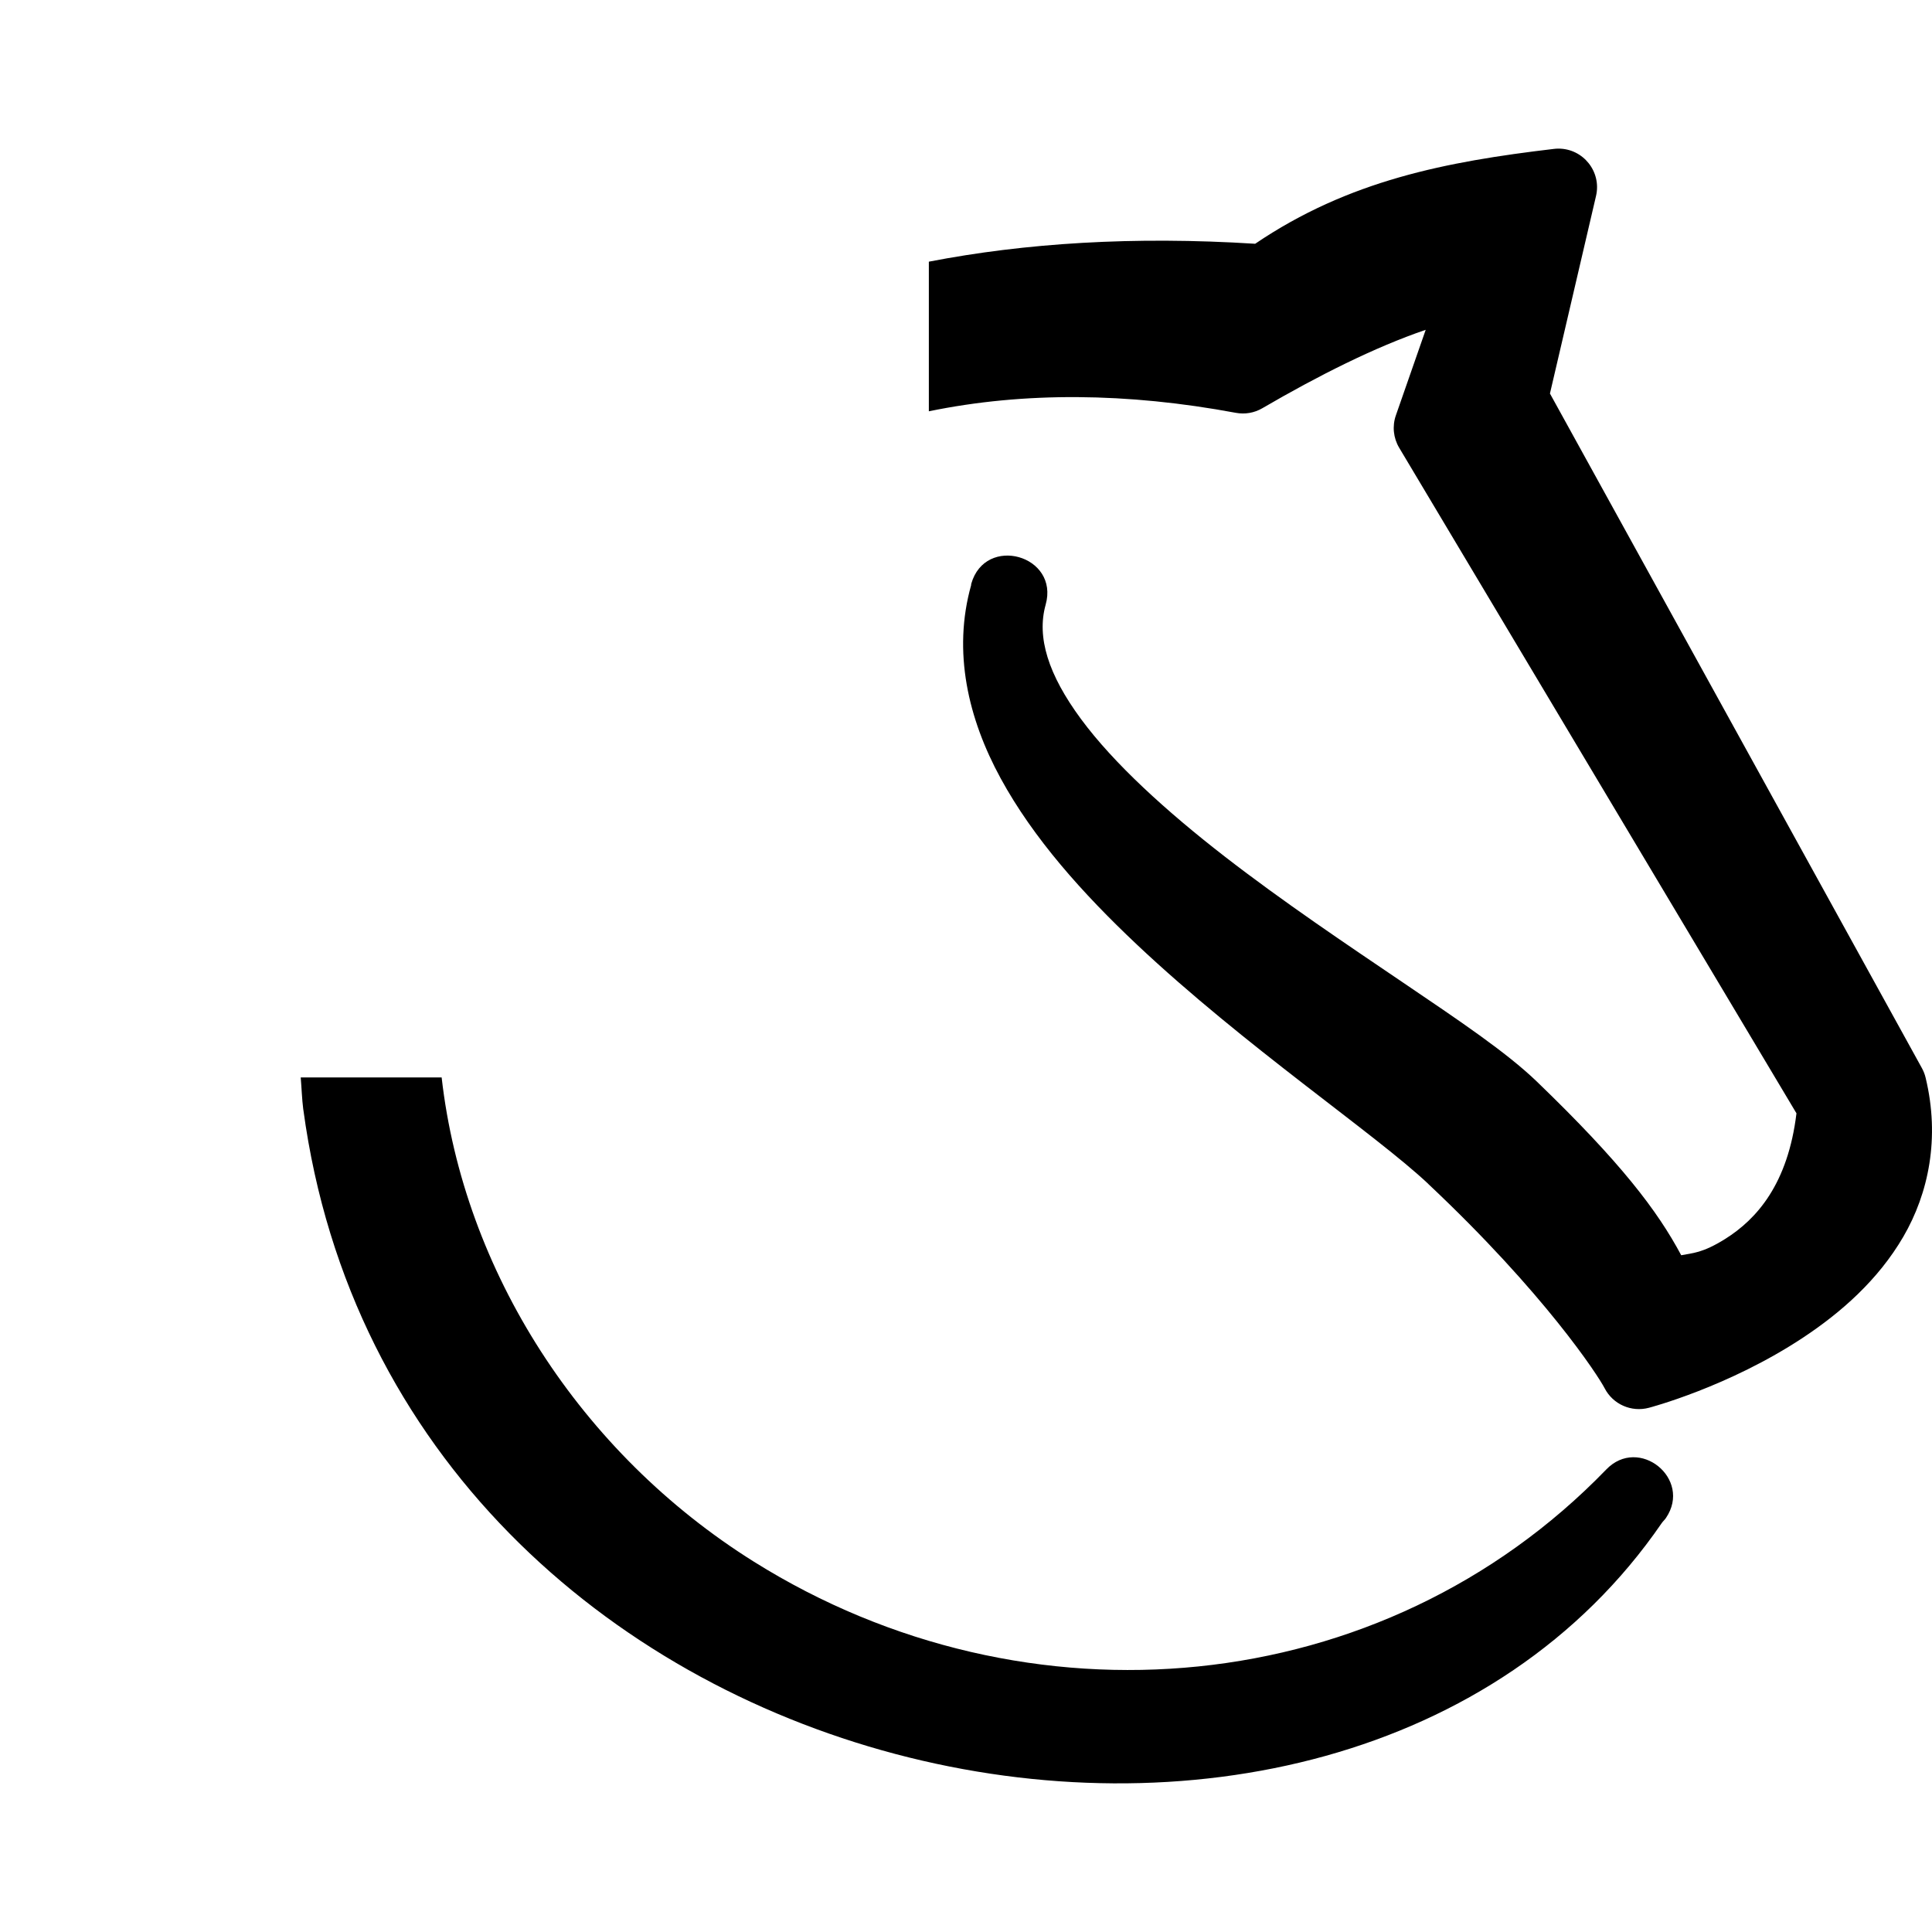<?xml version="1.0" encoding="UTF-8" standalone="no"?>
<svg
   xmlns:dc="http://purl.org/dc/elements/1.1/"
   xmlns:cc="http://creativecommons.org/ns#"
   xmlns:rdf="http://www.w3.org/1999/02/22-rdf-syntax-ns#"
   xmlns:svg="http://www.w3.org/2000/svg"
   xmlns="http://www.w3.org/2000/svg"
   xmlns:sodipodi="http://sodipodi.sourceforge.net/DTD/sodipodi-0.dtd"
   xmlns:inkscape="http://www.inkscape.org/namespaces/inkscape"
   id="svg4"
   version="1.1"
   viewBox="-1 -1 52 52"
   sodipodi:docname="litags_icon.svg"
   inkscape:version="0.92.4 (5da689c313, 2019-01-14)">
  <sodipodi:namedview
     pagecolor="#ffffff"
     bordercolor="#666666"
     borderopacity="1"
     objecttolerance="10"
     gridtolerance="10"
     guidetolerance="10"
     inkscape:pageopacity="0"
     inkscape:pageshadow="2"
     inkscape:window-width="1920"
     inkscape:window-height="1017"
     id="namedview7"
     showgrid="false"
     inkscape:pagecheckerboard="true"
     inkscape:zoom="4.5384616"
     inkscape:cx="-37.332139"
     inkscape:cy="10.806013"
     inkscape:window-x="1912"
     inkscape:window-y="-8"
     inkscape:window-maximized="1"
     inkscape:current-layer="svg4" />
  <defs
     id="defs8">
    <filter
       style="color-interpolation-filters:sRGB"
       inkscape:label="Colorize"
       id="filter840">
      <feComposite
         k4="0"
         k3="0"
         in2="SourceGraphic"
         operator="arithmetic"
         k1="0"
         k2="1"
         result="composite1"
         id="feComposite826" />
      <feColorMatrix
         in="composite1"
         values="1"
         type="saturate"
         result="colormatrix1"
         id="feColorMatrix828" />
      <feFlood
         flood-opacity="0"
         flood-color="rgb(54,146,231)"
         result="flood1"
         id="feFlood830" />
      <feBlend
         in="flood1"
         in2="colormatrix1"
         mode="multiply"
         result="blend1"
         id="feBlend832" />
      <feBlend
         in2="blend1"
         mode="screen"
         result="blend2"
         id="feBlend834" />
      <feColorMatrix
         in="blend2"
         values="1"
         type="saturate"
         result="colormatrix2"
         id="feColorMatrix836" />
      <feComposite
         in="colormatrix2"
         in2="SourceGraphic"
         operator="in"
         result="fbSourceGraphic"
         id="feComposite838" />
      <feColorMatrix
         result="fbSourceGraphicAlpha"
         in="fbSourceGraphic"
         values="0 0 0 -1 0 0 0 0 -1 0 0 0 0 -1 0 0 0 0 1 0"
         id="feColorMatrix842" />
      <feComposite
         k4="0"
         k3="0"
         in2="fbSourceGraphic"
         id="feComposite844"
         operator="arithmetic"
         k1="0"
         k2="1"
         result="composite1"
         in="fbSourceGraphic" />
      <feColorMatrix
         id="feColorMatrix846"
         in="composite1"
         values="1"
         type="saturate"
         result="colormatrix1" />
      <feFlood
         id="feFlood848"
         flood-opacity="0"
         flood-color="rgb(54,146,231)"
         result="flood1" />
      <feBlend
         in2="colormatrix1"
         id="feBlend850"
         in="flood1"
         mode="multiply"
         result="blend1" />
      <feBlend
         in2="blend1"
         id="feBlend852"
         mode="screen"
         result="blend2" />
      <feColorMatrix
         id="feColorMatrix854"
         in="blend2"
         values="1"
         type="saturate"
         result="colormatrix2" />
      <feComposite
         in2="fbSourceGraphic"
         id="feComposite856"
         in="colormatrix2"
         operator="in"
         result="composite2" />
    </filter>
  </defs>
  <path
     style="color:#000000;font-style:normal;font-variant:normal;font-weight:normal;font-stretch:normal;font-size:medium;line-height:normal;font-family:sans-serif;font-variant-ligatures:normal;font-variant-position:normal;font-variant-caps:normal;font-variant-numeric:normal;font-variant-alternates:normal;font-feature-settings:normal;text-indent:0;text-align:start;text-decoration:none;text-decoration-line:none;text-decoration-style:solid;text-decoration-color:#000000;letter-spacing:normal;word-spacing:normal;text-transform:none;writing-mode:lr-tb;direction:ltr;text-orientation:mixed;dominant-baseline:auto;baseline-shift:baseline;text-anchor:start;white-space:normal;shape-padding:0;clip-rule:nonzero;display:inline;overflow:visible;visibility:visible;opacity:1;isolation:auto;mix-blend-mode:normal;color-interpolation:sRGB;color-interpolation-filters:linearRGB;solid-color:#000000;solid-opacity:1;vector-effect:none;fill:#000000;fill-opacity:1;fill-rule:nonzero;stroke:none;stroke-width:2.078;stroke-linecap:butt;stroke-linejoin:round;stroke-miterlimit:4;stroke-dasharray:none;stroke-dashoffset:0;stroke-opacity:1;color-rendering:auto;image-rendering:auto;shape-rendering:auto;text-rendering:auto;enable-background:accumulate"
     d="M 41.943 4 C 41.903 4 41.863 4.003 41.822 4.008 C 38.924 4.351 36.303 4.854 33.783 6.561 C 30.509 6.354 27.589 6.542 25 7.043 L 25 11.07 C 27.568 10.541 30.347 10.568 33.262 11.111 C 33.507 11.157 33.759 11.114 33.975 10.988 C 35.476 10.113 37.003 9.344 38.373 8.877 L 37.57 11.18 C 37.469 11.47 37.502 11.789 37.66 12.053 L 48.352 29.965 C 48.123 31.858 47.291 32.808 46.434 33.346 C 45.816 33.732 45.559 33.723 45.25 33.785 C 44.61 32.586 43.629 31.294 41.369 29.115 C 40.549 28.324 39.272 27.468 37.762 26.445 C 36.252 25.423 34.531 24.268 32.963 23.053 C 31.394 21.837 29.981 20.553 29.096 19.354 C 28.211 18.154 27.9 17.152 28.143 16.279 C 28.52 14.946 26.518 14.381 26.141 15.715 C 26.14 15.718 26.141 15.72 26.141 15.723 L 26.139 15.723 C 26.136 15.731 26.141 15.738 26.139 15.746 C 25.634 17.542 26.058 19.346 26.934 20.951 C 27.815 22.567 29.142 24.049 30.596 25.42 C 33.504 28.161 37.004 30.511 38.441 31.863 L 38.441 31.865 C 41.566 34.804 43.009 37.017 43.188 37.363 C 43.411 37.797 43.907 38.016 44.379 37.891 C 44.379 37.891 46.523 37.333 48.539 35.996 C 49.547 35.328 50.549 34.453 51.229 33.285 C 51.908 32.117 52.22 30.627 51.828 29.006 C 51.807 28.916 51.773 28.831 51.729 28.75 L 41.717 10.592 L 42.957 5.275 C 43.11 4.623 42.613 3.999 41.943 4 z M 8.094 29 C 8.118 29.285 8.127 29.58 8.162 29.857 C 8.163 29.86 8.163 29.863 8.164 29.865 C 10.682 48.517 35.962 53.754 44.723 40.998 C 44.758 40.946 44.805 40.908 44.84 40.855 C 45.553 39.801 44.109 38.635 43.229 39.555 C 37.208 45.776 27.638 46.634 20.291 42.033 C 15.621 39.109 12.479 34.209 11.887 29 L 8.094 29 z "
     transform="translate(-1,-1)"
     id="path2" />
  <path
     style="opacity:1;fill:#0337e7;fill-opacity:1;stroke-width:0.032;filter:url(#filter840)"
     inkscape:connector-curvature="0"
     d="m 38.722,11.444 v -1.15 q 0,-0.256 -0.16,-0.416 -0.192,-0.192 -0.416,-0.192 h -2.909 v -2.908 q 0,-0.224 -0.192,-0.416 -0.16,-0.16 -0.416,-0.16 h -1.151 q -0.256,0 -0.416,0.16 -0.192,0.192 -0.192,0.416 v 2.908 h -2.909 q -0.224,0 -0.416,0.192 -0.16,0.16 -0.16,0.416 v 1.15 q 0,0.256 0.16,0.416 0.192,0.192 0.416,0.192 h 2.909 v 2.908 q 0,0.224 0.192,0.416 0.16,0.16 0.416,0.16 h 1.151 q 0.256,0 0.416,-0.16 0.192,-0.192 0.192,-0.416 v -2.908 h 2.909 q 0.224,0 0.416,-0.192 0.16,-0.16 0.16,-0.416 z M 41.055,6.49 V 15.248 q 0,1.087 -0.767,1.854 -0.767,0.767 -1.854,0.767 h -8.758 q -1.087,0 -1.854,-0.767 -0.767,-0.767 -0.767,-1.854 V 6.49 q 0,-1.087 0.767,-1.854 0.767,-0.767 1.854,-0.767 h 8.758 q 1.087,0 1.854,0.767 0.767,0.767 0.767,1.854 z"
     id="path4566"
     transform="matrix(1.607,0,0,1.607,-44.232,-2.967)"
     inkscape:export-xdpi="1366.5723"
     inkscape:export-ydpi="1366.5723" />
</svg>
